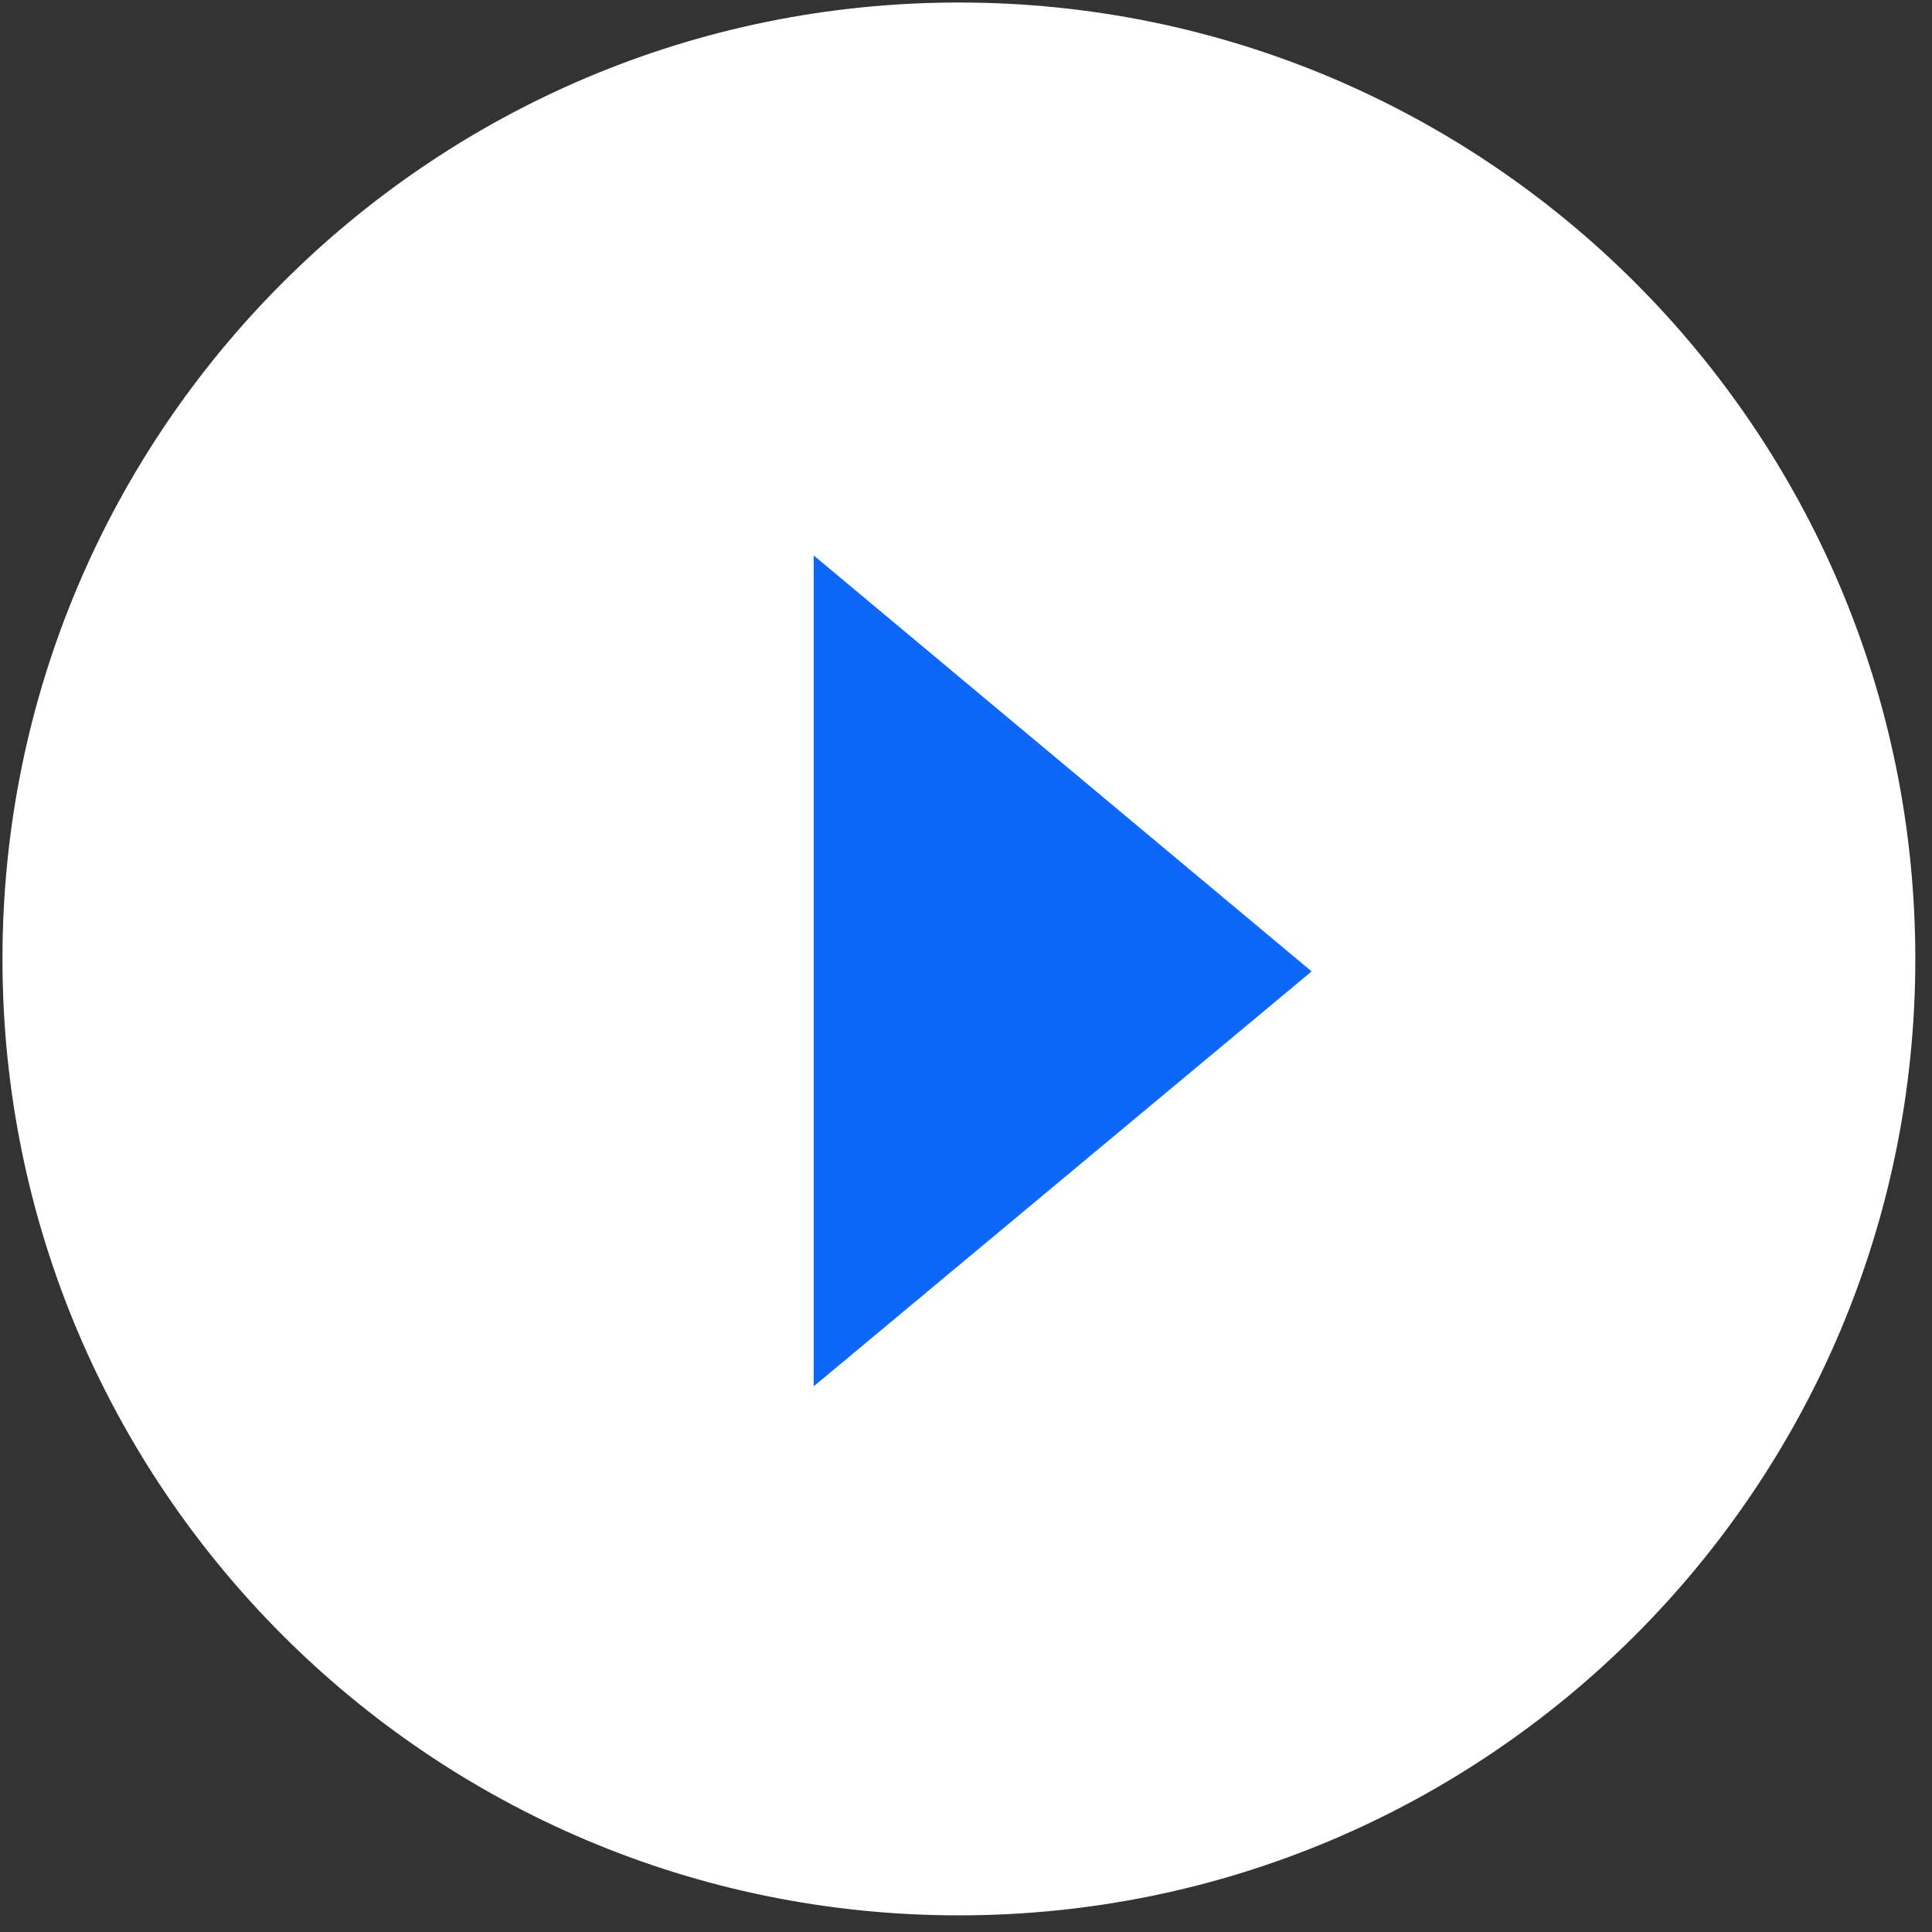 <svg width="87" height="87" viewBox="0 0 87 87" fill="none" xmlns="http://www.w3.org/2000/svg">
<rect x="0" y="0" width="87" height="87" fill="#333333" stroke="none"/>
<path d="M43.18 86.251C66.967 86.251 86.249 66.969 86.249 43.182C86.249 19.396 66.967 0.113 43.18 0.113C19.394 0.113 0.111 19.396 0.111 43.182C0.111 66.969 19.394 86.251 43.18 86.251Z" fill="white"/>
<path fill-rule="evenodd" clip-rule="evenodd" d="M36.641 62.428V25.011L59.063 43.743L36.641 62.428Z" fill="#0D67F9"/>
</svg>
